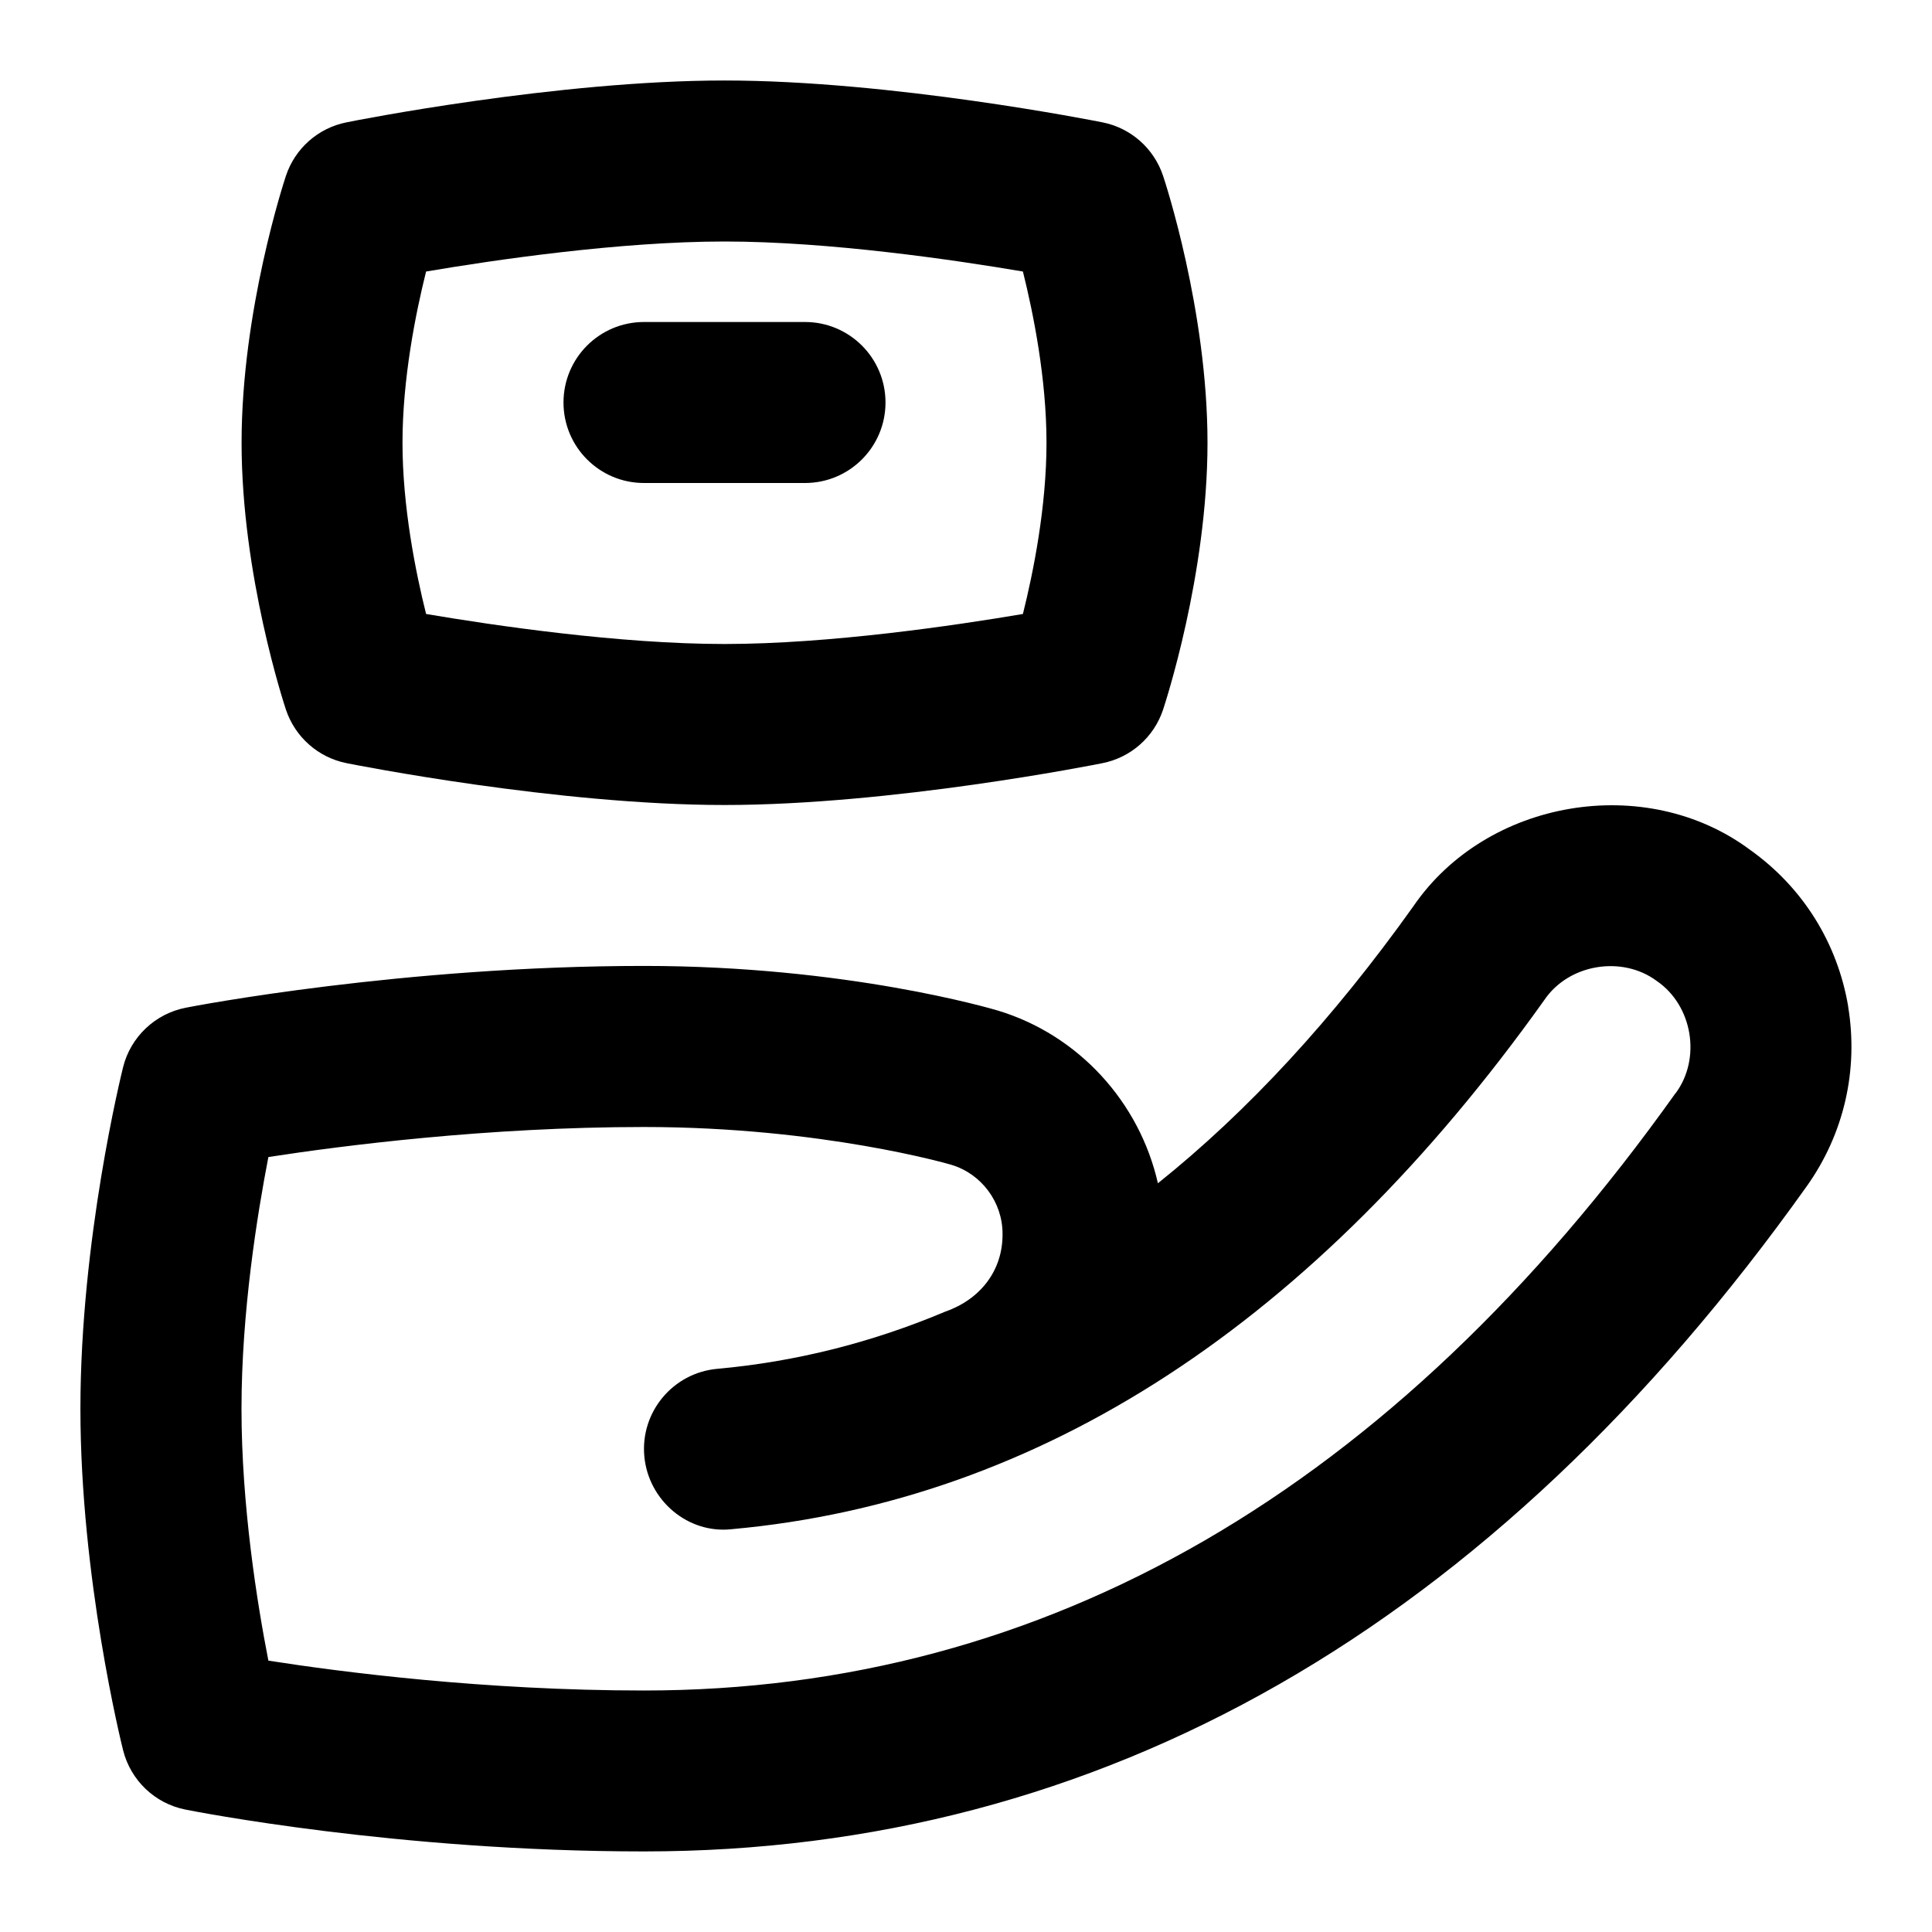 <svg id="Layer_1" viewBox="0 0 24 24" xmlns="http://www.w3.org/2000/svg" data-name="Layer 1"><path d="m4.304 9.48c.106.021 2.621.52 4.696.52s4.59-.498 4.696-.52c.352-.07.639-.324.752-.664.022-.067.552-1.673.552-3.316s-.529-3.249-.552-3.316c-.113-.34-.4-.594-.752-.664-.106-.021-2.621-.52-4.696-.52s-4.59.498-4.696.52c-.352.07-.639.324-.752.664-.022.067-.551 1.673-.551 3.316s.529 3.249.551 3.316c.114.34.401.594.752.664zm.989-6.107c.836-.142 2.401-.373 3.707-.373s2.871.231 3.707.373c.13.52.293 1.332.293 2.127s-.163 1.607-.293 2.127c-.836.142-2.401.373-3.707.373s-2.871-.231-3.707-.373c-.13-.52-.293-1.332-.293-2.127s.163-1.607.293-2.127zm1.707 1.627c0-.553.448-1 1-1h2c.552 0 1 .447 1 1s-.448 1-1 1h-2c-.552 0-1-.447-1-1zm15.959 7.503c-.133-.79-.565-1.481-1.219-1.946-1.295-.965-3.274-.63-4.184.703-.996 1.397-2.055 2.545-3.172 3.439-.227-1.003-.981-1.842-1.99-2.146-.075-.022-1.873-.554-4.395-.554-2.985 0-5.582.497-5.69.519-.381.074-.686.362-.78.739-.021.086-.53 2.144-.53 4.242s.508 4.156.53 4.242c.094.375.395.663.774.738.106.021 2.632.52 5.696.52 5.68 0 10.539-2.779 14.443-8.26.465-.652.647-1.447.516-2.237zm-2.145 1.077c-3.508 4.924-7.819 7.42-12.814 7.42-1.983 0-3.758-.229-4.666-.371-.139-.711-.334-1.926-.334-3.129s.196-2.414.334-3.127c.921-.142 2.72-.373 4.666-.373 2.21 0 3.805.465 3.819.47.374.112.635.464.635.855.005.461-.28.817-.708.967-.915.386-1.861.624-2.836.712-.55.05-.956.536-.906 1.086s.544.967 1.086.906c3.838-.347 7.234-2.56 10.096-6.576.303-.446.965-.554 1.395-.234.445.304.555.963.234 1.395z"/></svg>